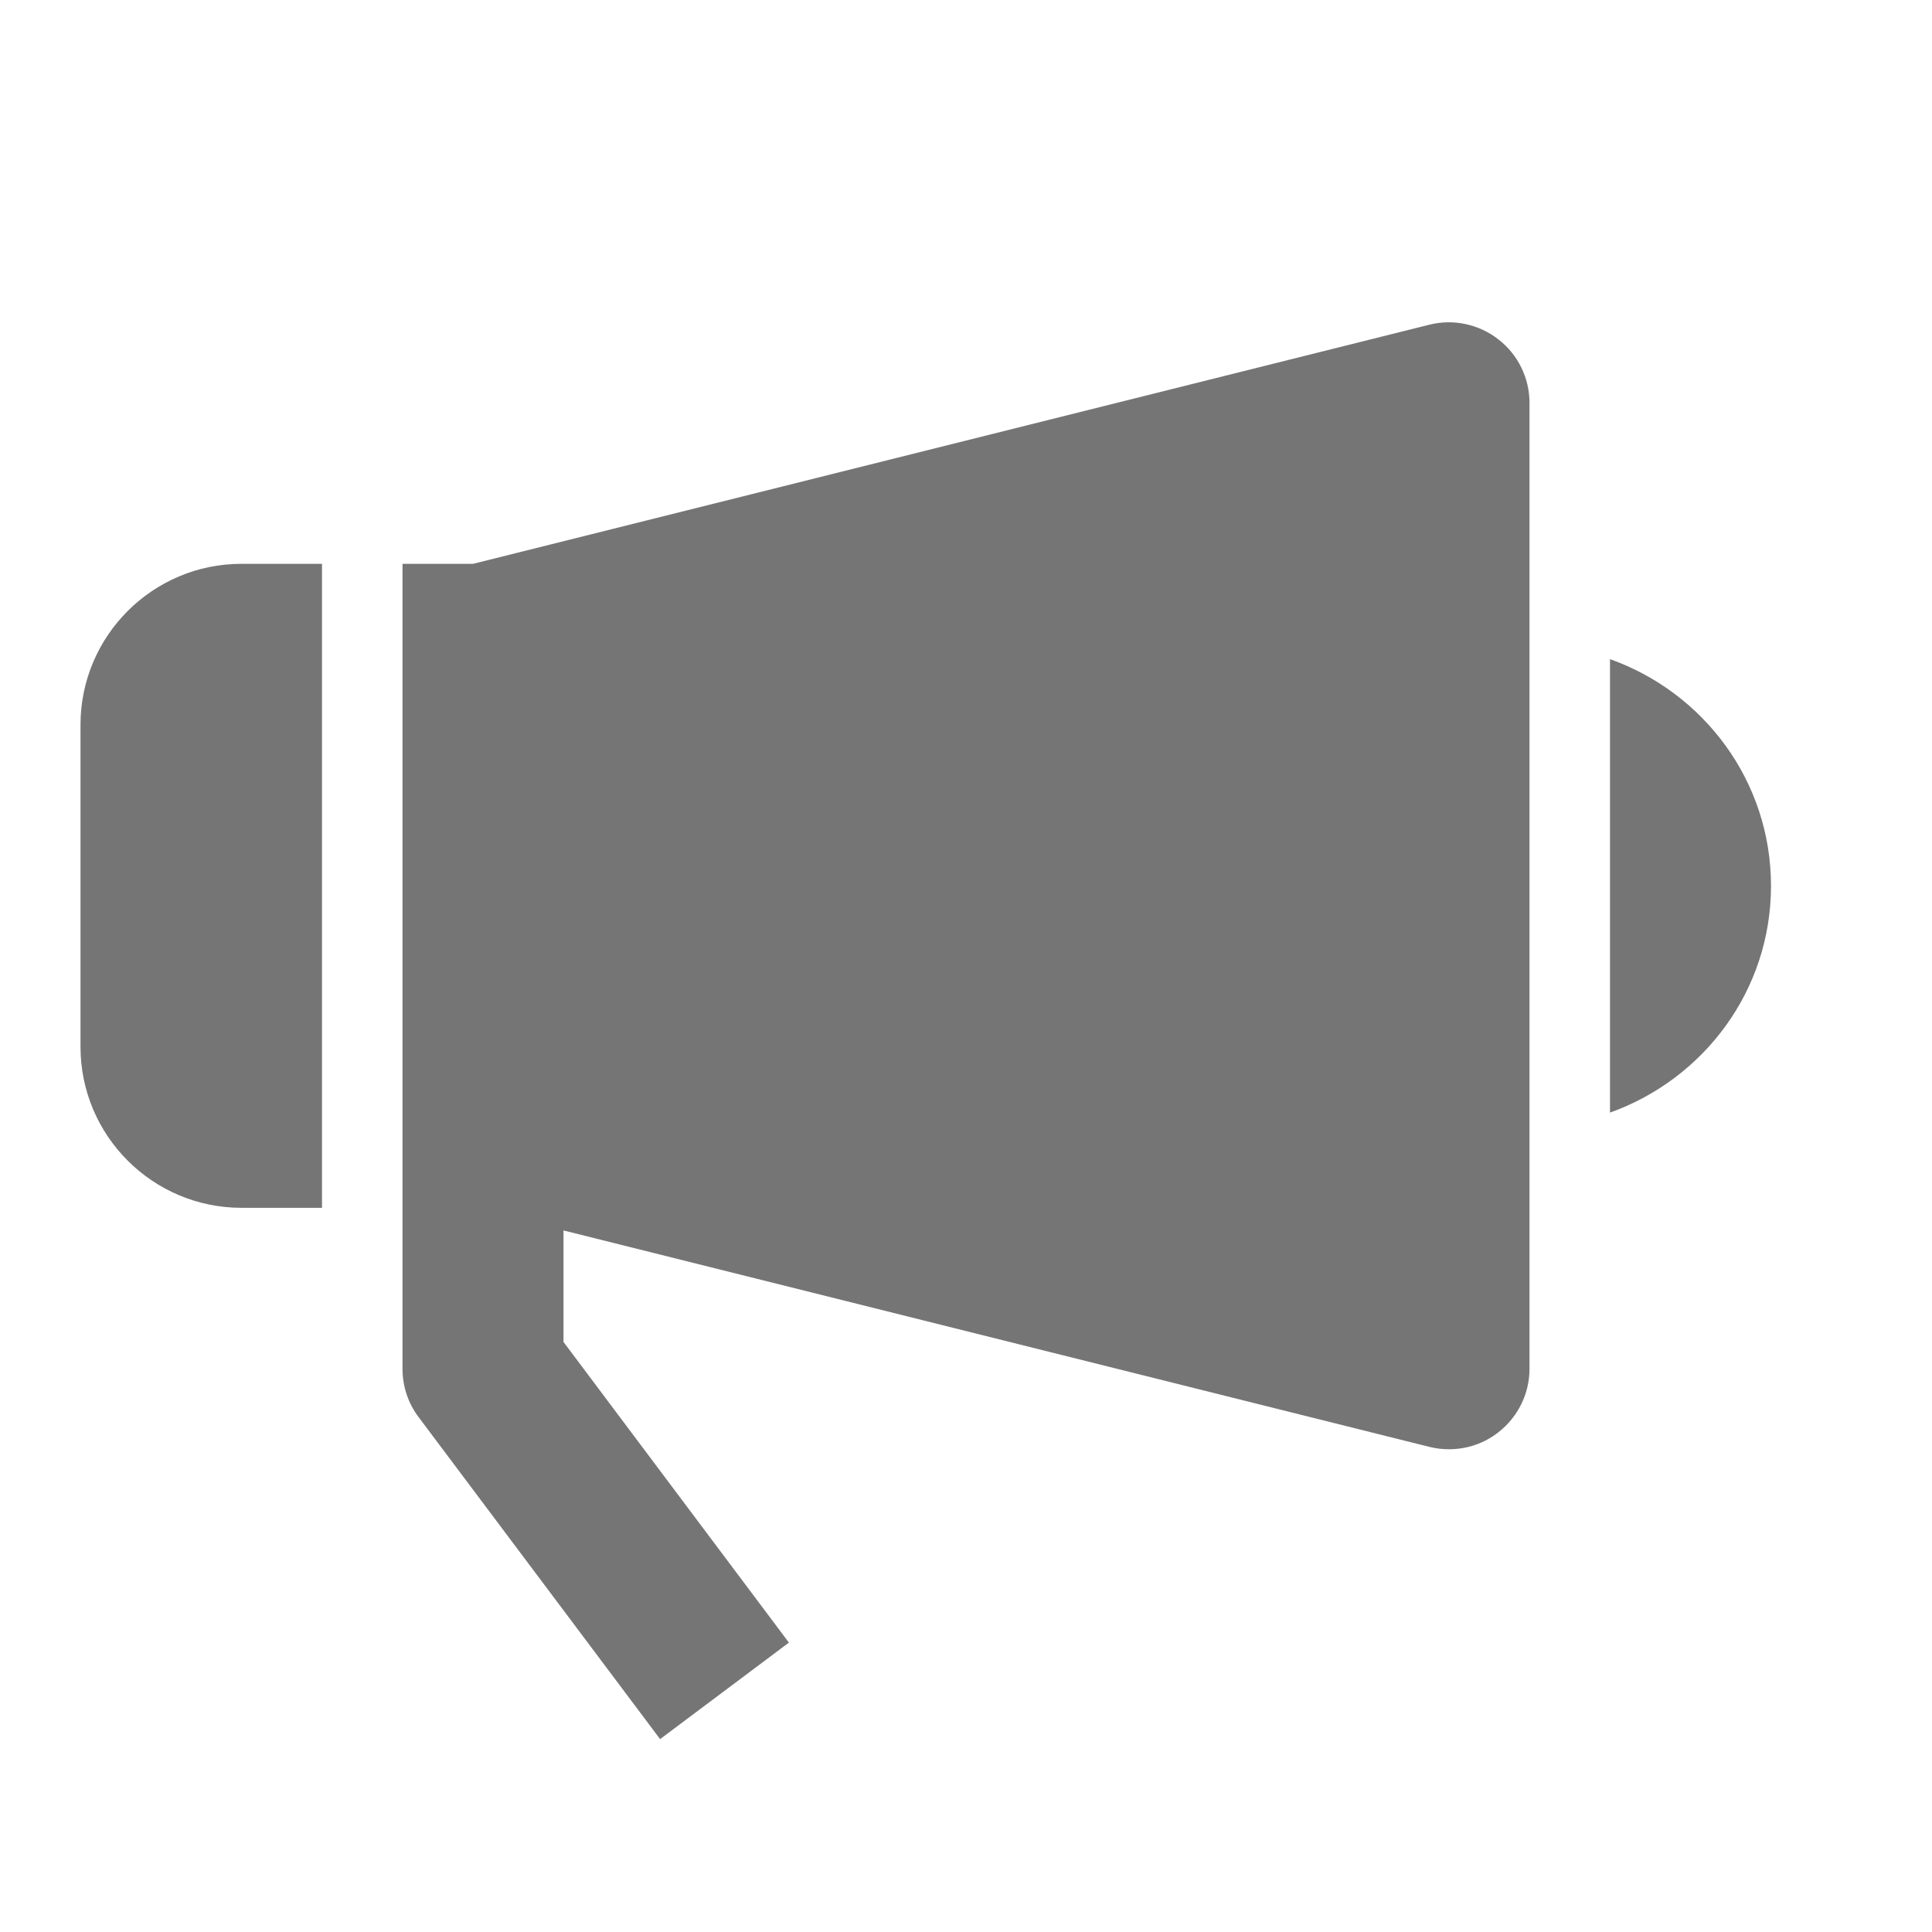 <?xml version="1.0" encoding="utf-8"?>
<!-- Generator: Adobe Illustrator 17.1.0, SVG Export Plug-In . SVG Version: 6.00 Build 0)  -->
<!DOCTYPE svg PUBLIC "-//W3C//DTD SVG 1.1//EN" "http://www.w3.org/Graphics/SVG/1.1/DTD/svg11.dtd">
<svg version="1.1" xmlns="http://www.w3.org/2000/svg" xmlns:xlink="http://www.w3.org/1999/xlink" x="0px" y="0px" width="24px"
	 height="24px" viewBox="0 0 24 24" enable-background="new 0 0 24 24" xml:space="preserve">
<g id="Frame_-_24px">
	<rect y="0" fill="none" width="24" height="24"/>
</g>
<g id="Filled_Icons">
	<g>
		<g>
			<path fill="#757575" d="M20,8.188v5.633c1.162-0.415,2-1.514,2-2.816C22,9.701,21.162,8.602,20,8.188z"/>
		</g>
		<g>
			<path fill="#757575" d="M4,7.004H3c-1.104,0-2,0.897-2,2v4c0,1.103,0.896,2,2,2h1V7.004z"/>
			<path fill="#757575" d="M18.615,4.217c-0.243-0.19-0.56-0.258-0.857-0.184L5.877,7.004H5v10c0,0.217,0.07,0.428,0.2,0.6l3,4
				l1.6-1.199L7,16.67v-1.385l10.758,2.689c0.08,0.02,0.161,0.029,0.242,0.029c0.221,0,0.438-0.072,0.615-0.212
				C18.857,17.602,19,17.312,19,17.004v-12C19,4.696,18.857,4.405,18.615,4.217z"/>
		</g>
	</g>
</g>
</svg>
